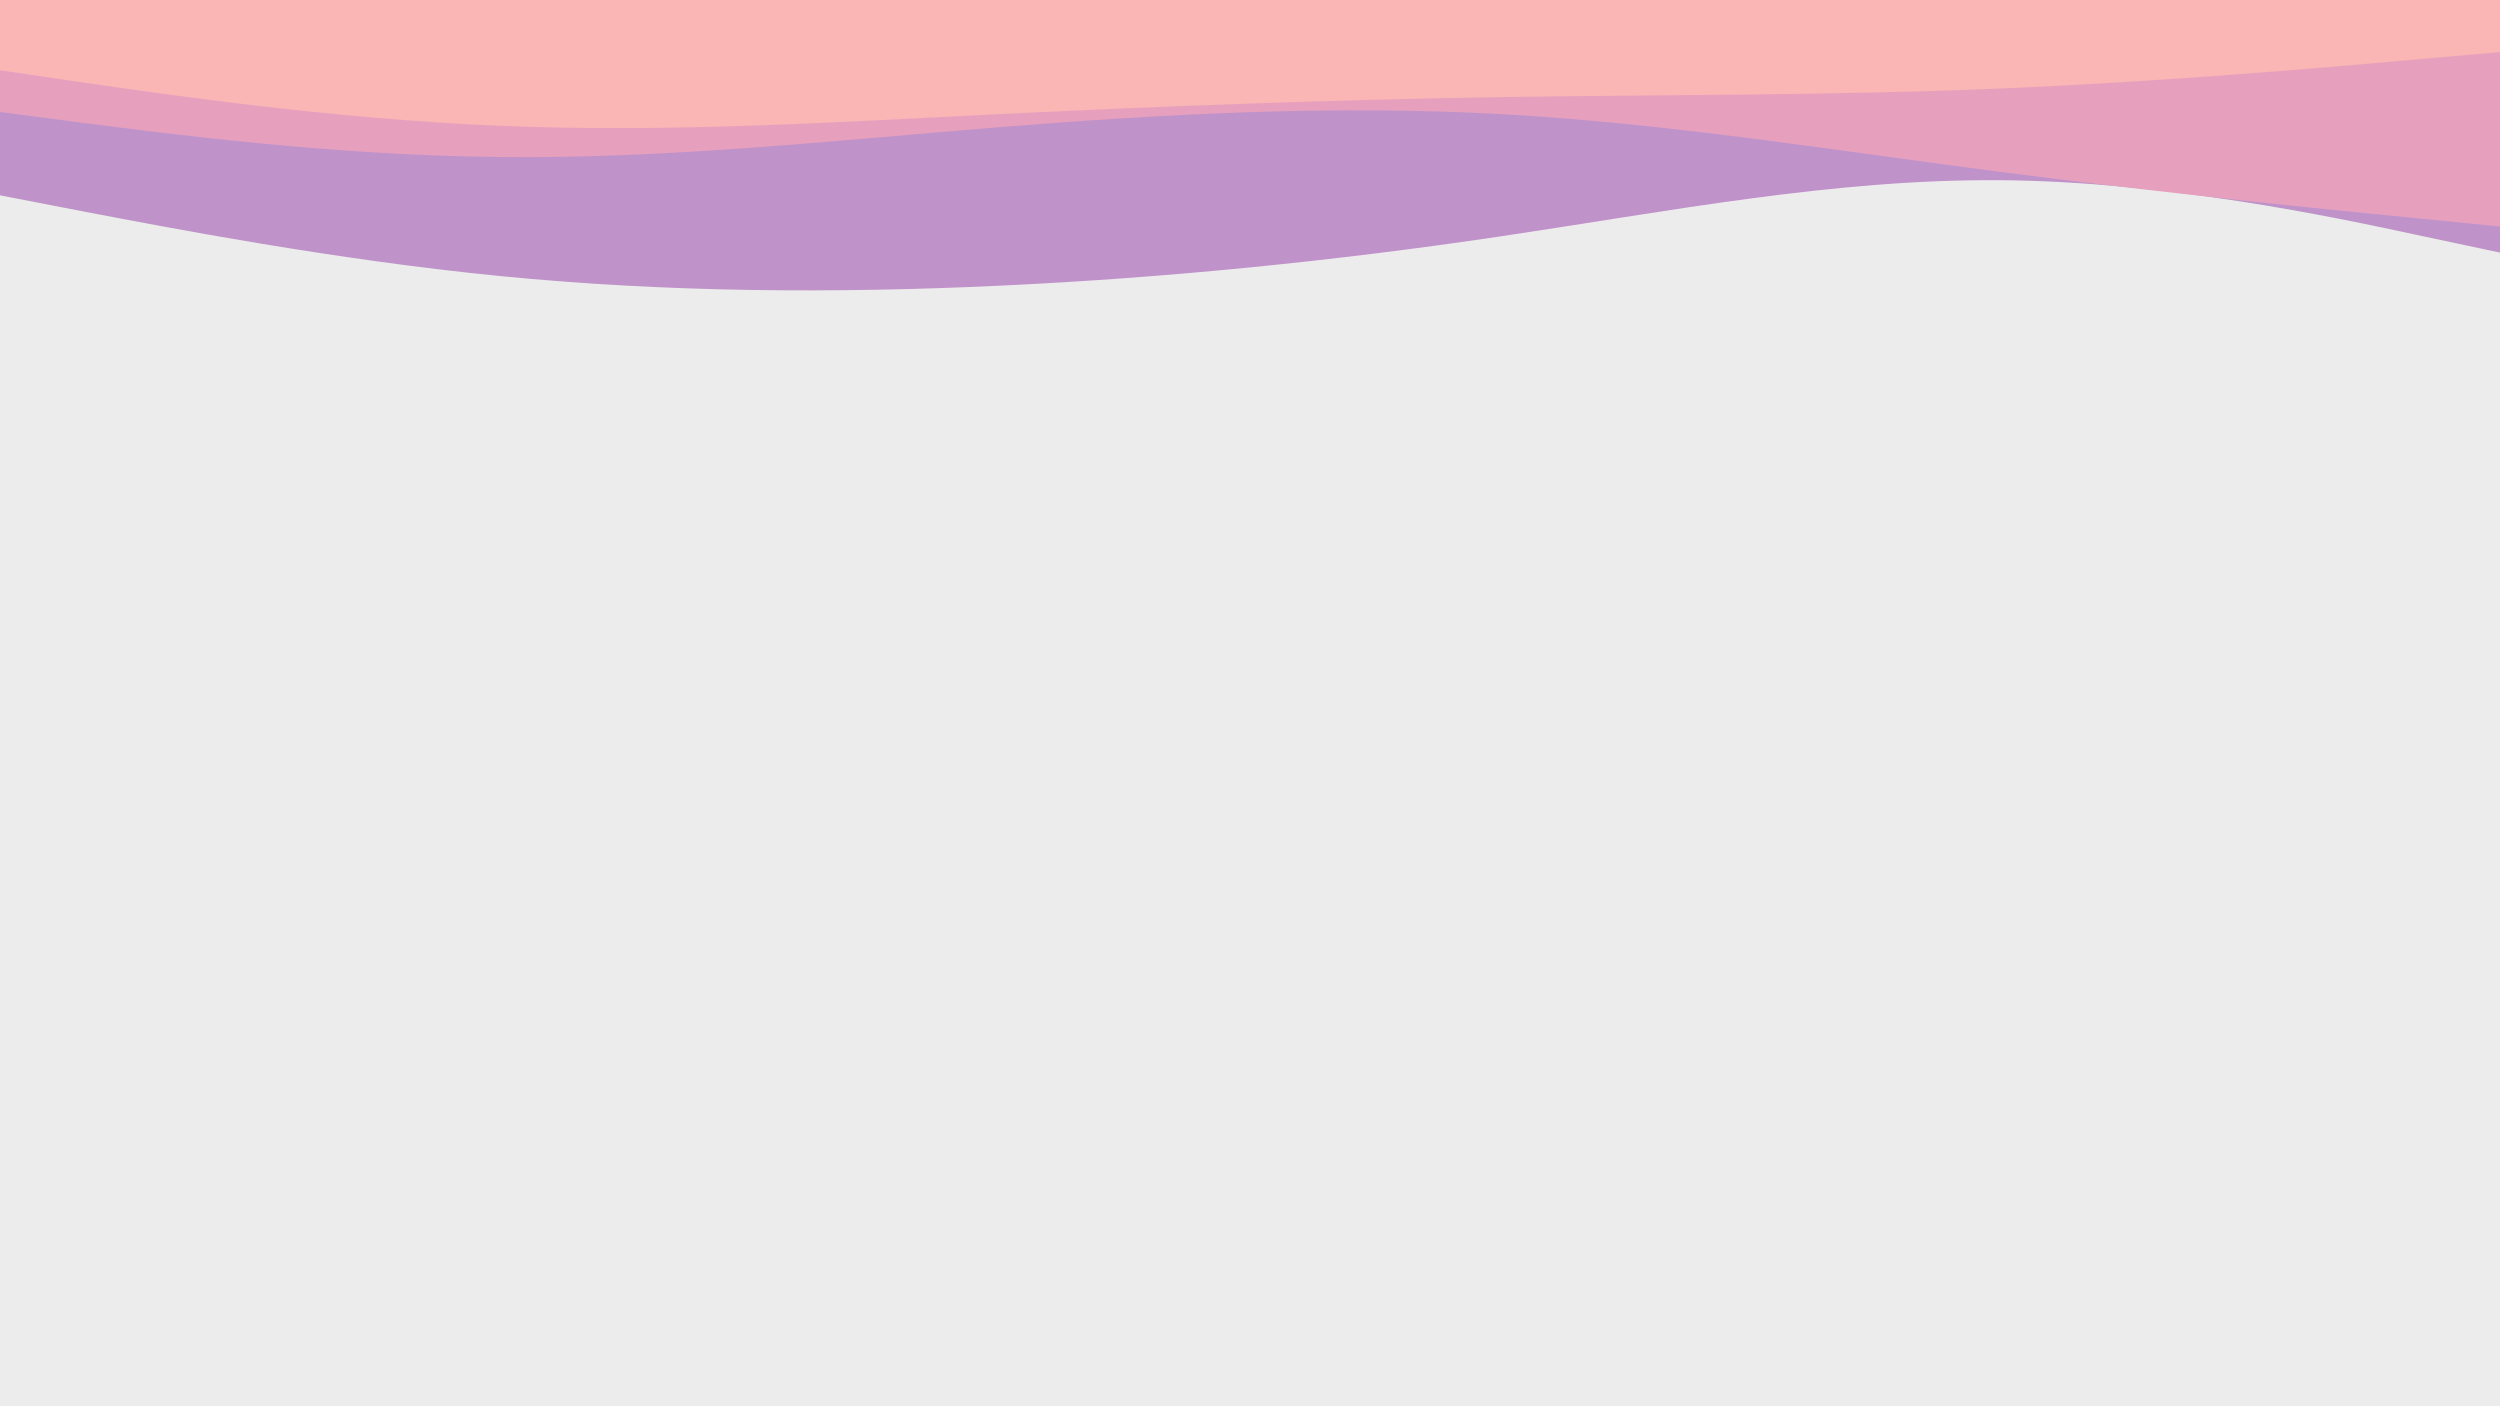 <svg id="visual" viewBox="0 0 960 540" width="960" height="540" xmlns="http://www.w3.org/2000/svg" xmlns:xlink="http://www.w3.org/1999/xlink" version="1.1"><rect x="0" y="0" width="960" height="540" fill="#ececec"></rect><path d="M0 75L32 81.2C64 87.3 128 99.7 192 106C256 112.3 320 112.7 384 109.7C448 106.7 512 100.3 576 90.8C640 81.3 704 68.7 768 69.2C832 69.7 896 83.3 928 90.2L960 97L960 0L928 0C896 0 832 0 768 0C704 0 640 0 576 0C512 0 448 0 384 0C320 0 256 0 192 0C128 0 64 0 32 0L0 0Z" fill="#bf92c9"></path><path d="M0 43L32 47.2C64 51.3 128 59.7 192 60.3C256 61 320 54 384 48.8C448 43.7 512 40.3 576 43.8C640 47.3 704 57.7 768 66C832 74.3 896 80.7 928 83.8L960 87L960 0L928 0C896 0 832 0 768 0C704 0 640 0 576 0C512 0 448 0 384 0C320 0 256 0 192 0C128 0 64 0 32 0L0 0Z" fill="#e6a0bd"></path><path d="M0 27L32 31.7C64 36.3 128 45.7 192 48.3C256 51 320 47 384 43.8C448 40.7 512 38.3 576 37.3C640 36.3 704 36.7 768 34C832 31.3 896 25.7 928 22.8L960 20L960 0L928 0C896 0 832 0 768 0C704 0 640 0 576 0C512 0 448 0 384 0C320 0 256 0 192 0C128 0 64 0 32 0L0 0Z" fill="#fab5b5"></path></svg>
